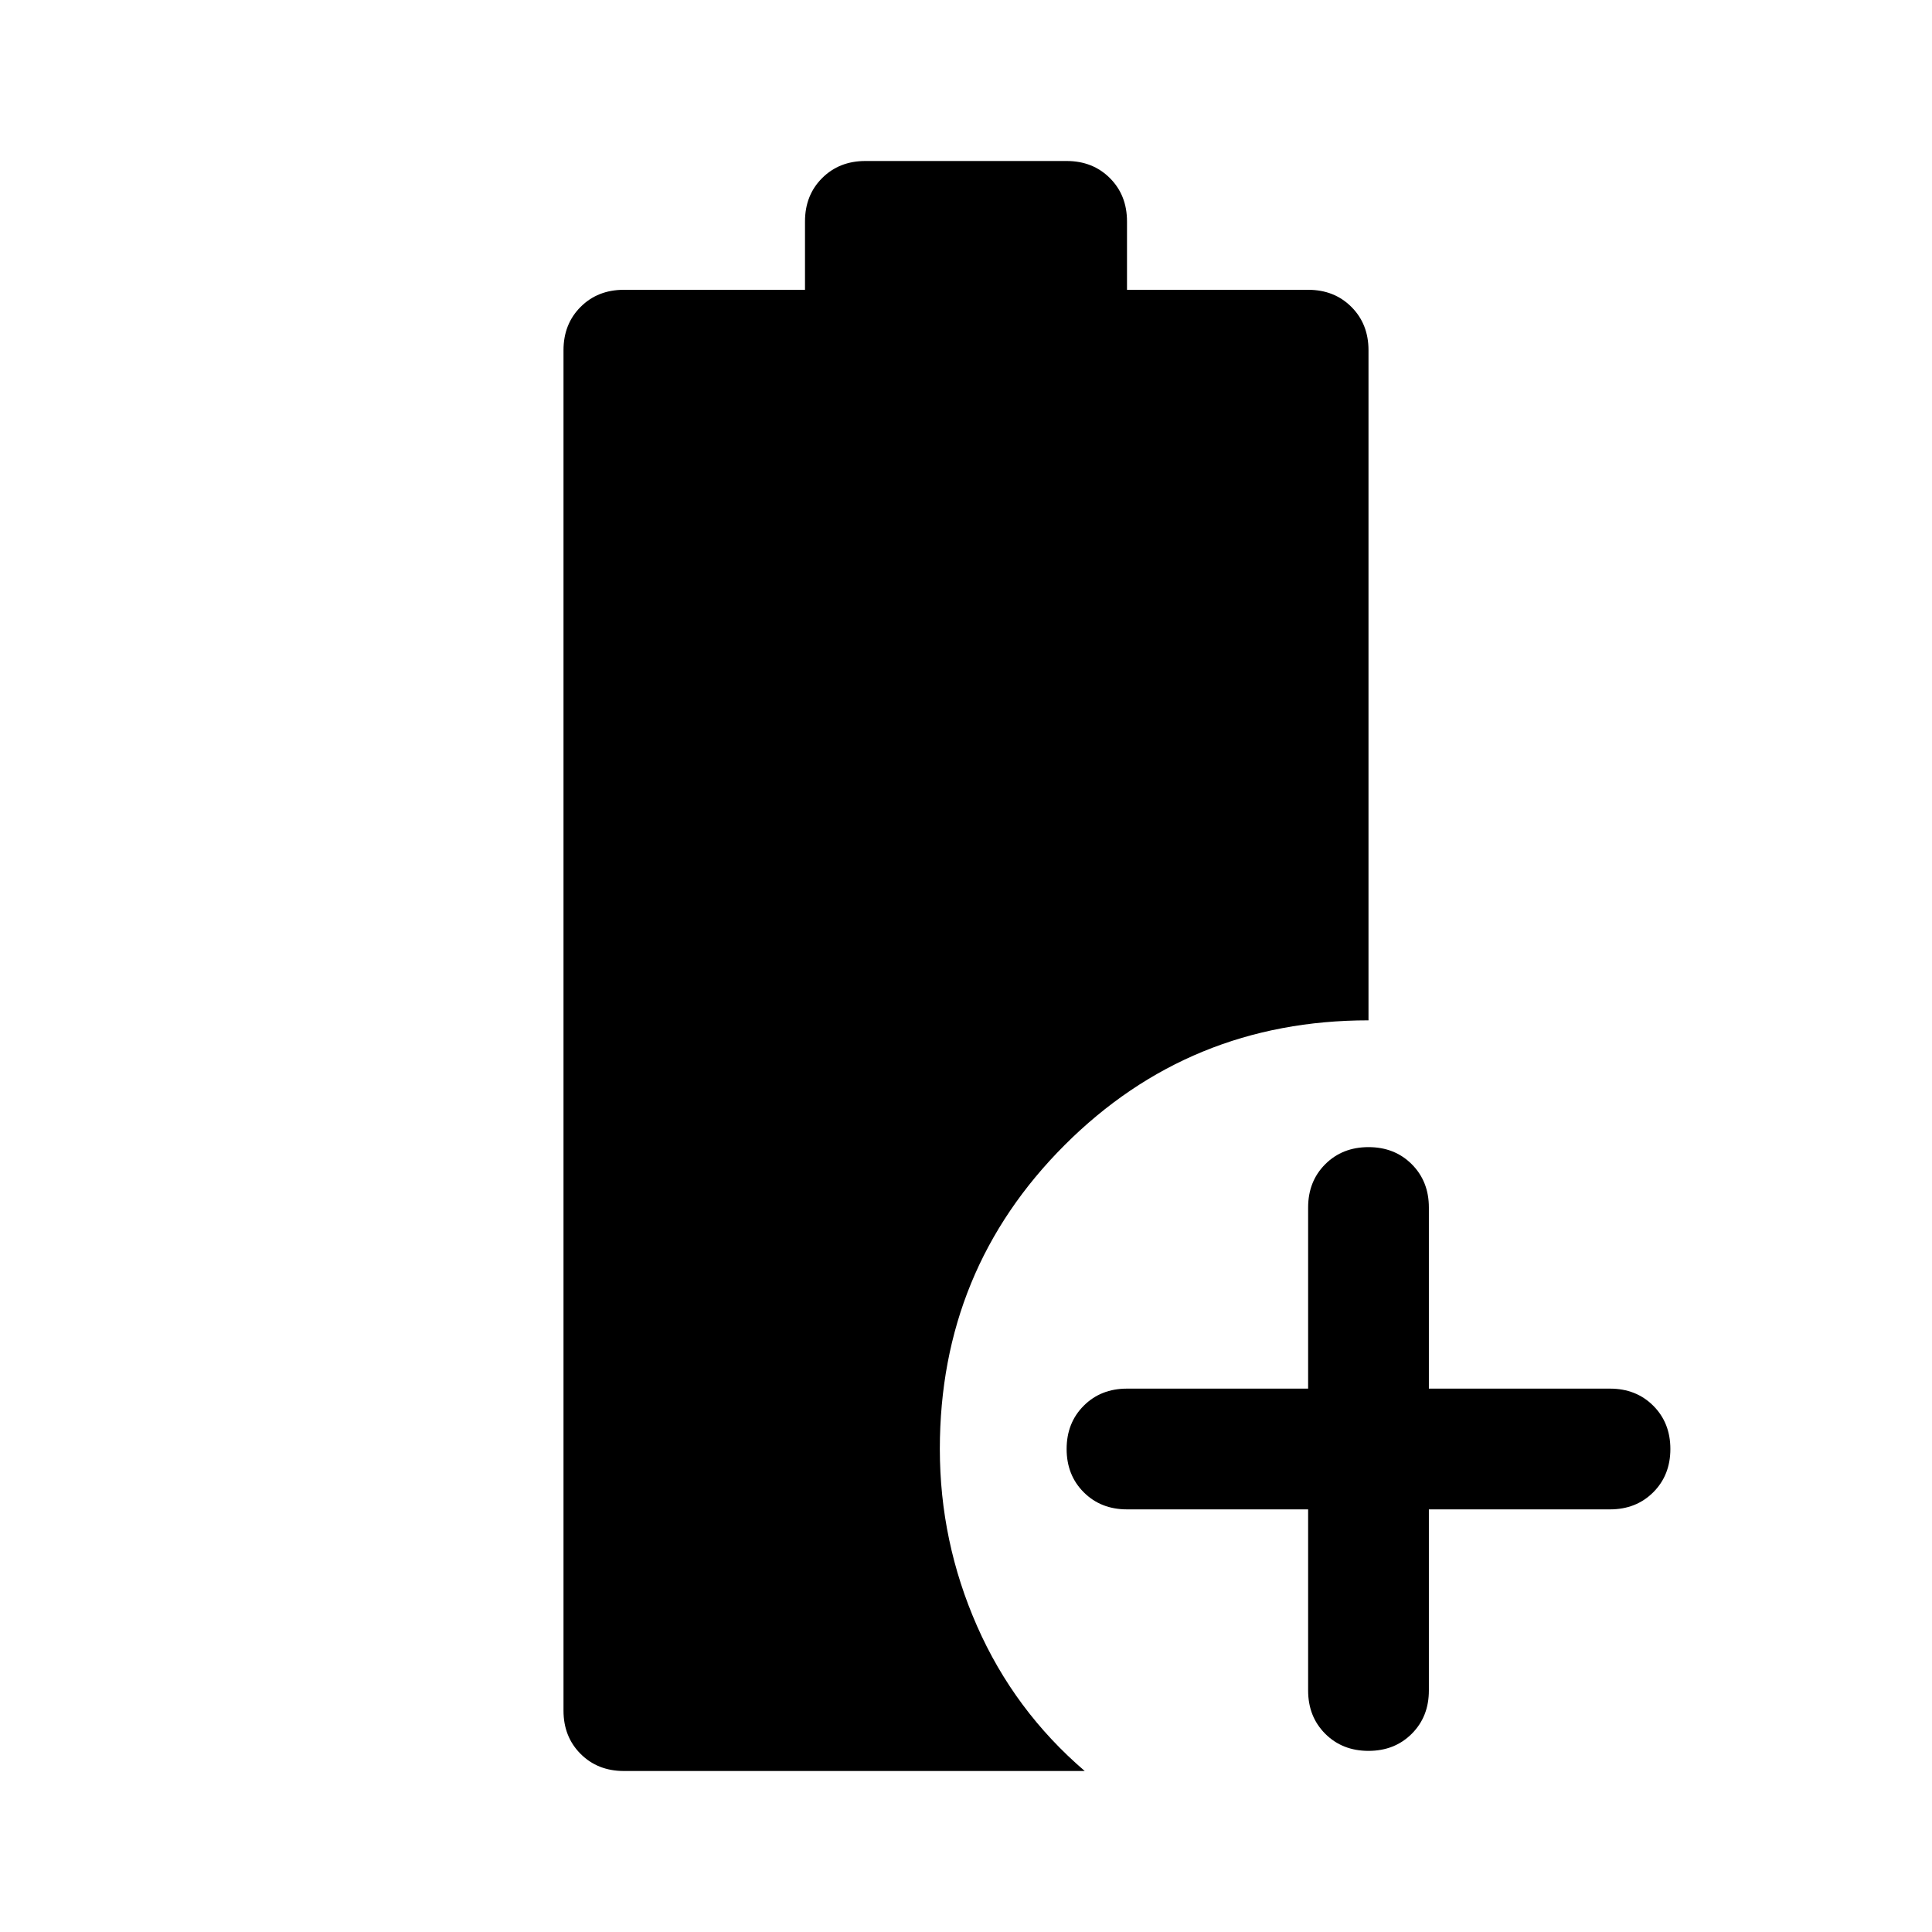 <svg xmlns="http://www.w3.org/2000/svg" width="48" height="48" viewBox="0 0 48 48"><path d="M32.5 37.5H28q-.65 0-1.075-.425Q26.5 36.65 26.5 36q0-.65.425-1.075Q27.35 34.5 28 34.5h4.5V30q0-.65.425-1.075Q33.35 28.5 34 28.5q.65 0 1.075.425.425.425.425 1.075v4.5H40q.65 0 1.075.425.425.425.425 1.075 0 .65-.425 1.075-.425.425-1.075.425h-4.5V42q0 .65-.425 1.075-.425.425-1.075.425-.65 0-1.075-.425Q32.5 42.65 32.5 42Zm-17 6.5q-.65 0-1.075-.425Q14 43.15 14 42.5V8.7q0-.65.425-1.075Q14.85 7.2 15.5 7.2H20V5.5q0-.65.425-1.075Q20.85 4 21.5 4h5q.65 0 1.075.425Q28 4.85 28 5.5v1.7h4.5q.65 0 1.075.425Q34 8.05 34 8.7v16.65q-4.45 0-7.55 3.1-3.1 3.1-3.1 7.55 0 2.3.925 4.4.925 2.1 2.675 3.6Z"/></svg>